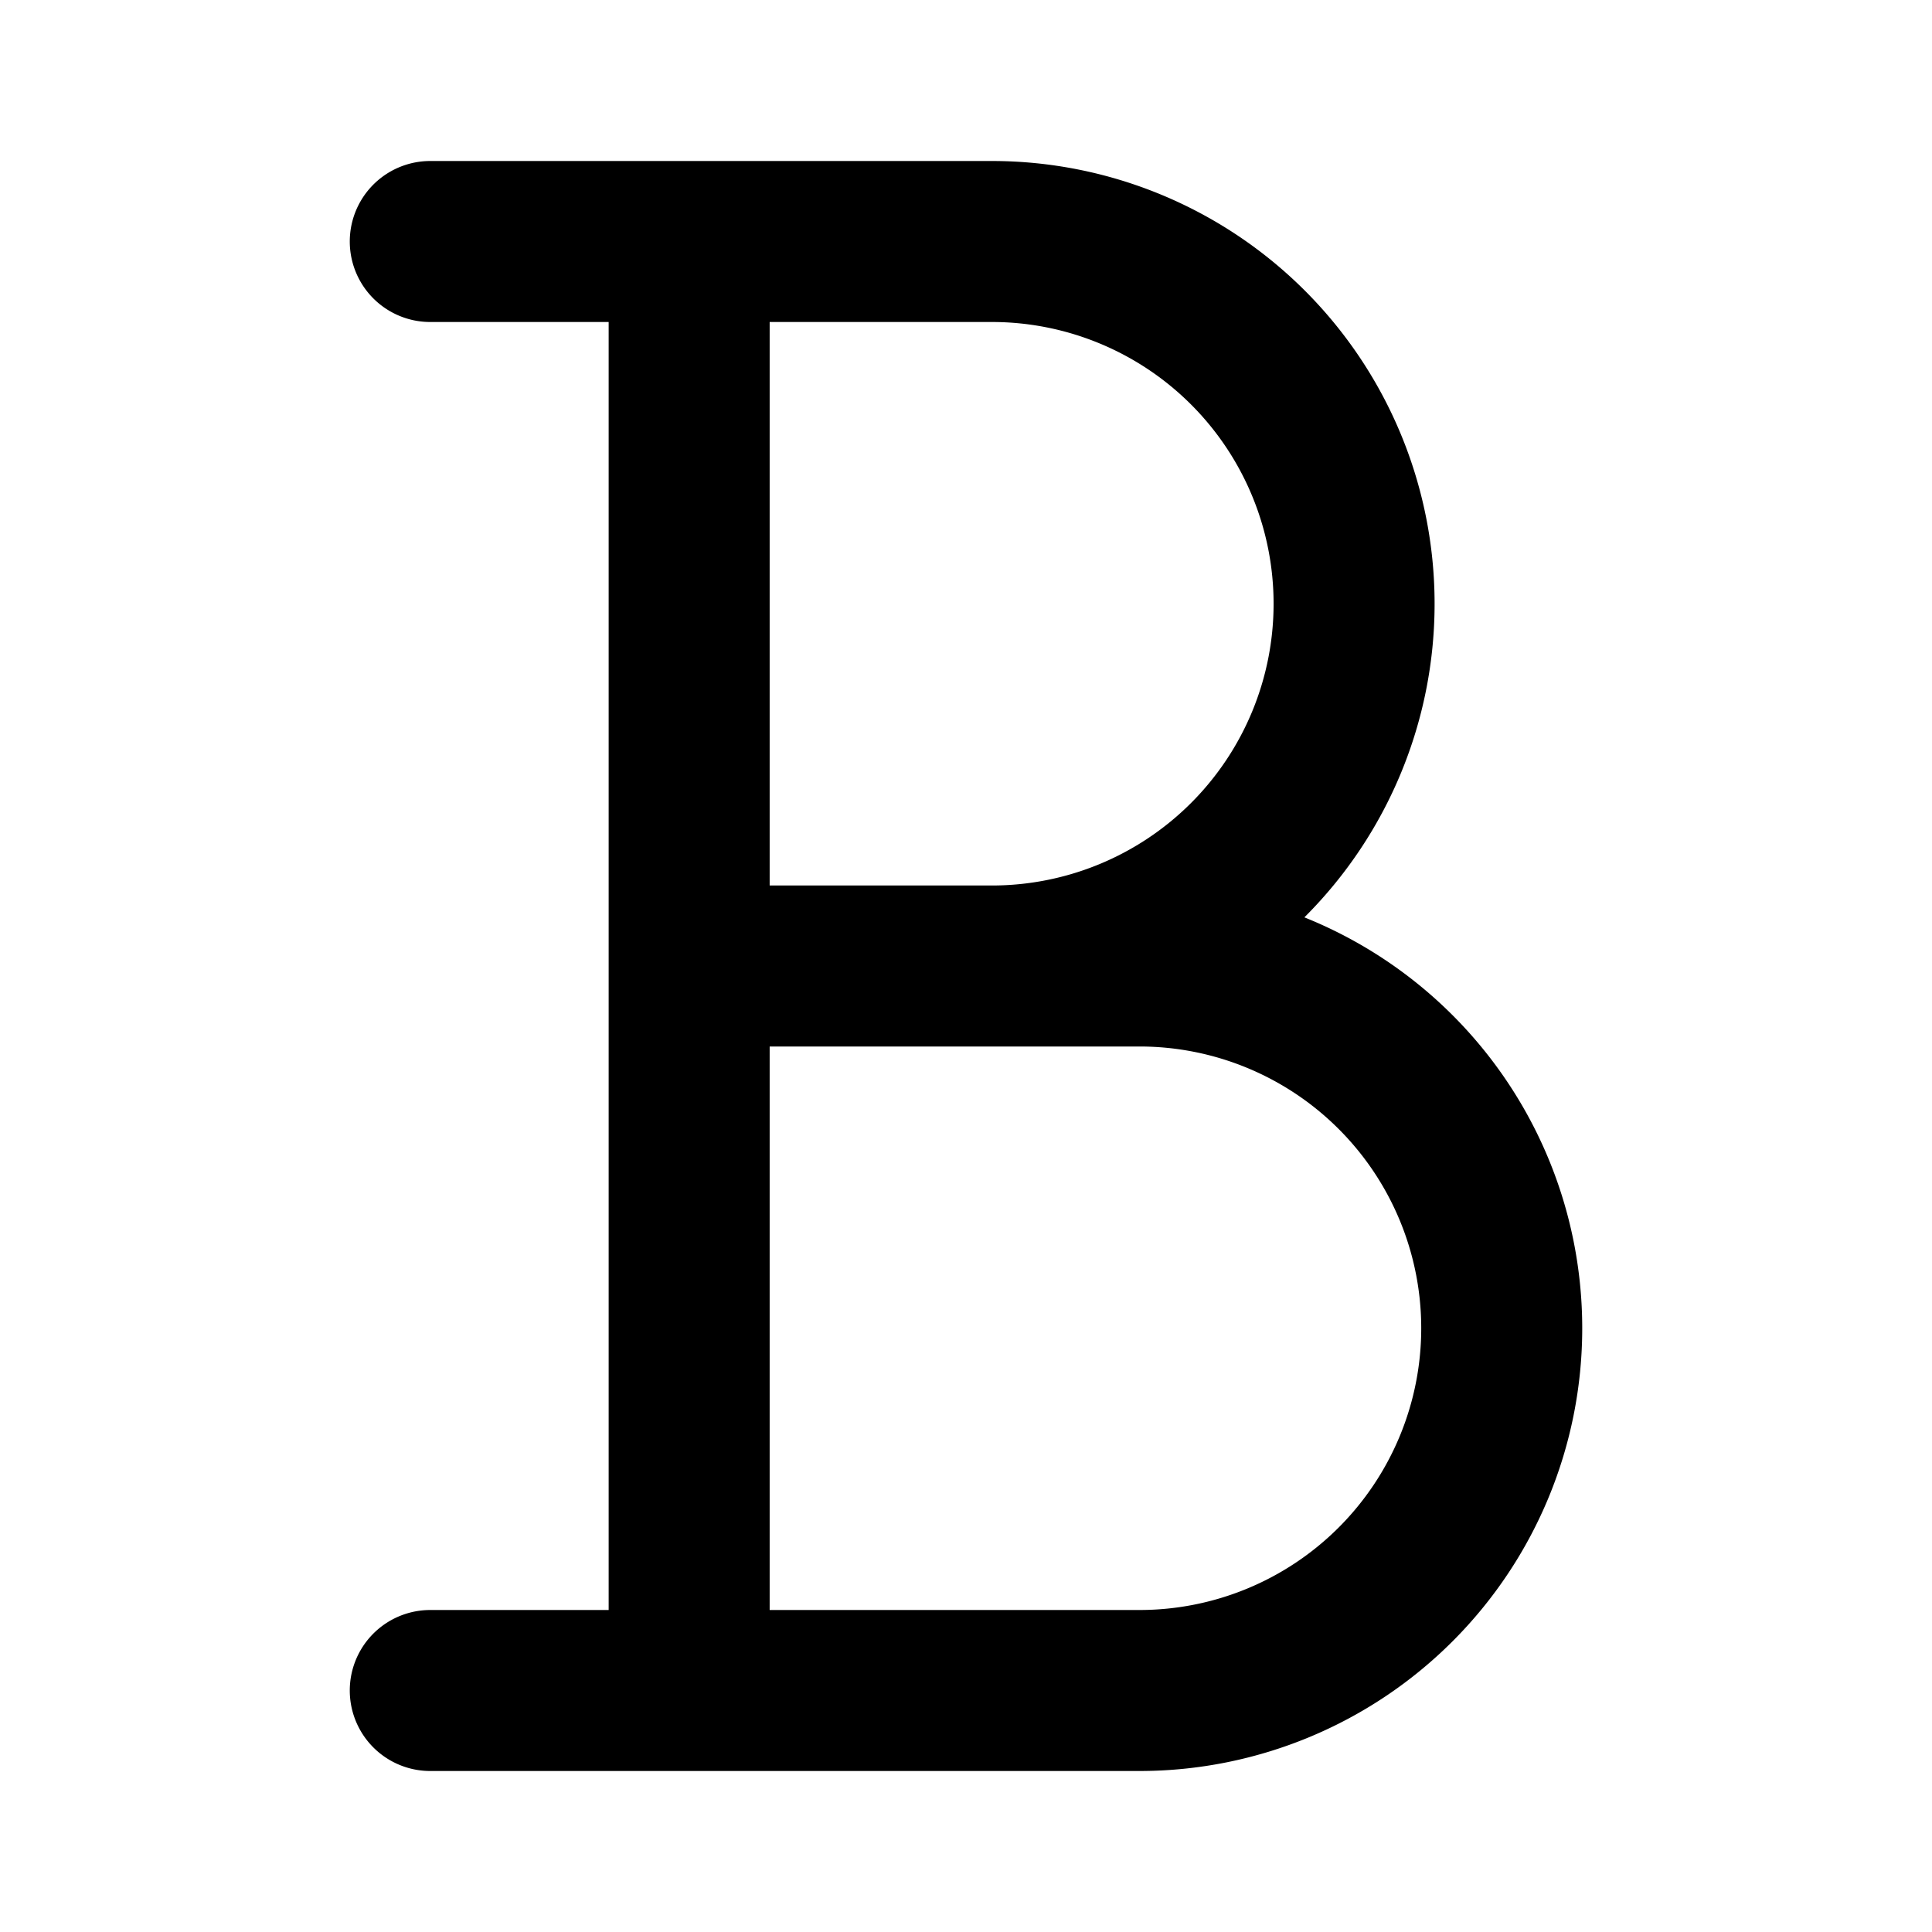 <svg xmlns="http://www.w3.org/2000/svg" viewBox="0 0 24 24" width="24" height="24" stroke="currentColor">
  <path
    d="M8.561,3V21m.674-9h3.086a4.5,4.5,0,0,0,4.5-4.5h0a4.5,4.5,0,0,0-4.5-4.5H5.345m0,18h8.81a4.5,4.5,0,0,0,4.5-4.5h0a4.5,4.5,0,0,0-4.5-4.5H8.561"
    fill="none" stroke-linecap="round" stroke-linejoin="round" stroke-width="2" />
</svg>